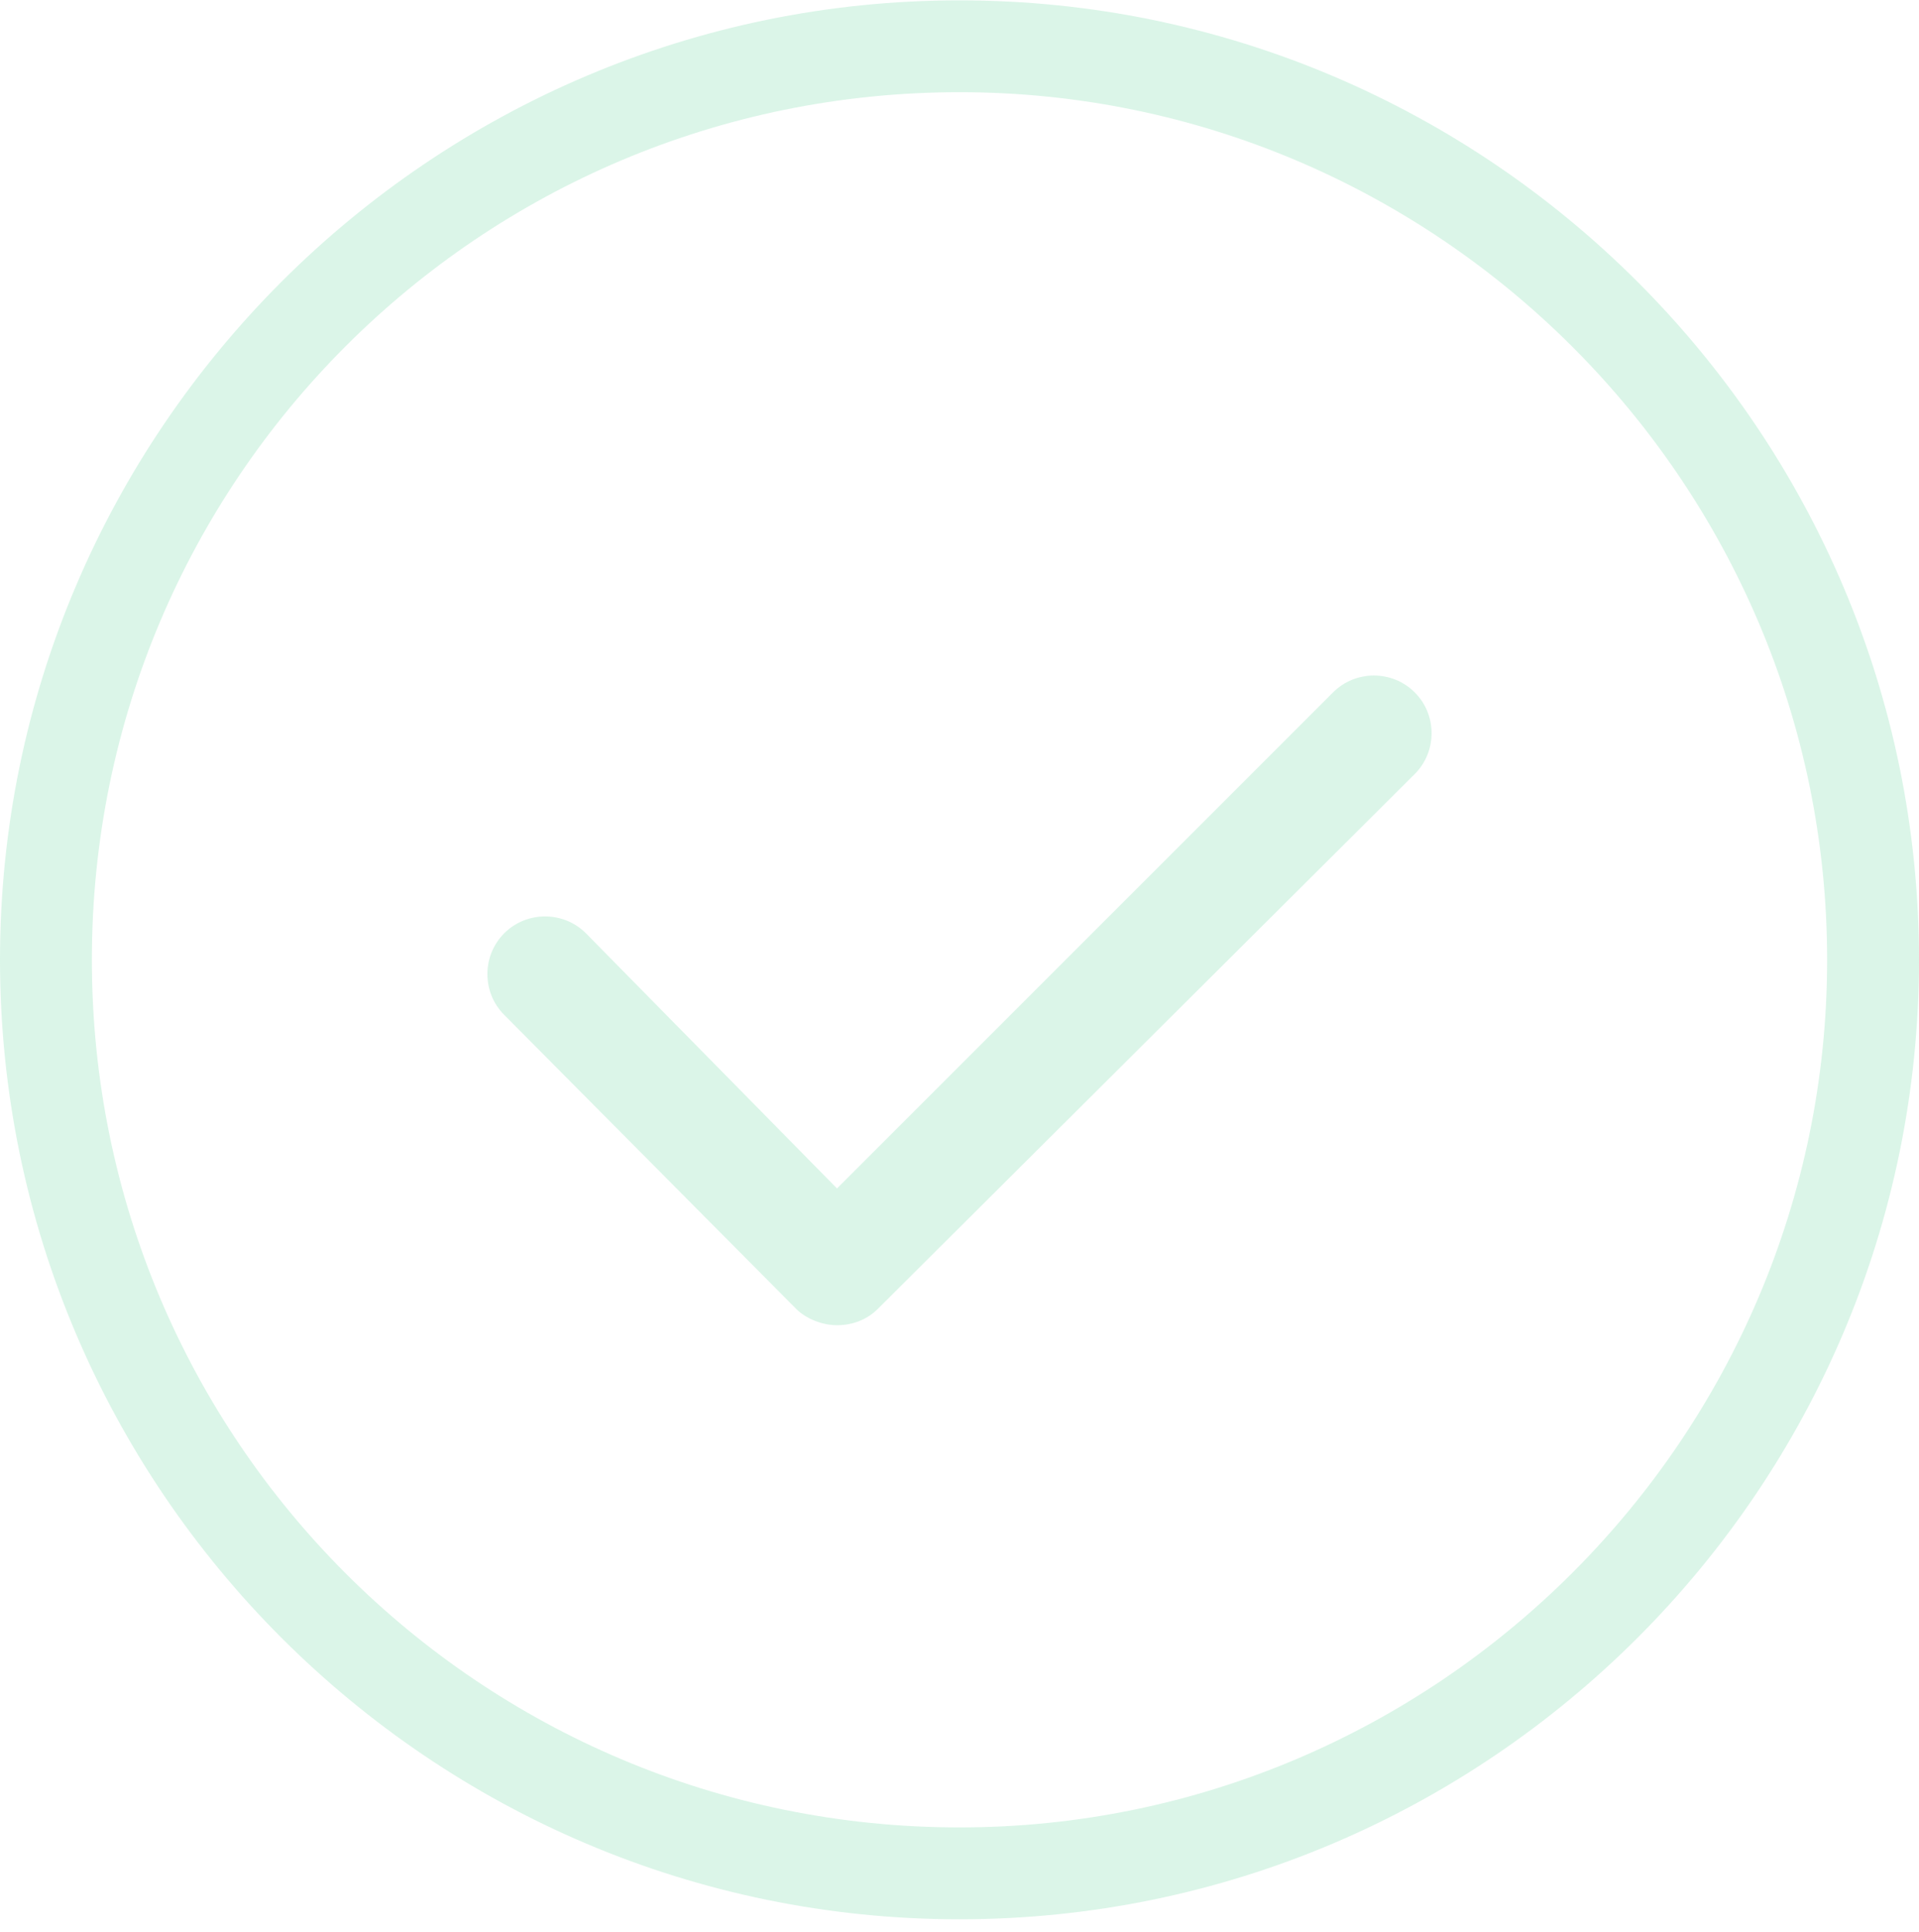 <svg width="150" height="151" viewBox="0 0 150 151" fill="none" xmlns="http://www.w3.org/2000/svg">
<g opacity="0.2">
<path d="M75 150.026C33.67 150.026 0 116.355 0 75.026C0 33.696 33.67 0.026 75 0.026C116.33 0.026 150 33.696 150 75.026C150 116.355 116.33 150.026 75 150.026ZM75 7.206C37.5 7.206 7.181 37.526 7.181 75.026C7.181 112.526 37.5 142.845 75 142.845C112.34 142.845 142.819 112.366 142.819 75.026C142.819 37.685 112.34 7.206 75 7.206Z" fill="#49CE8B"/>
<path d="M65.424 103.589C64.308 103.589 63.031 103.111 62.233 102.313L39.414 79.334C37.659 77.579 37.659 74.706 39.414 72.951C41.169 71.196 44.042 71.196 45.797 72.951L65.424 92.898L104.201 54.121C105.956 52.366 108.829 52.366 110.584 54.121C112.339 55.877 112.339 58.749 110.584 60.504L68.616 102.313C67.818 103.111 66.701 103.589 65.424 103.589Z" fill="#49CE8B"/>
</g>
</svg>
